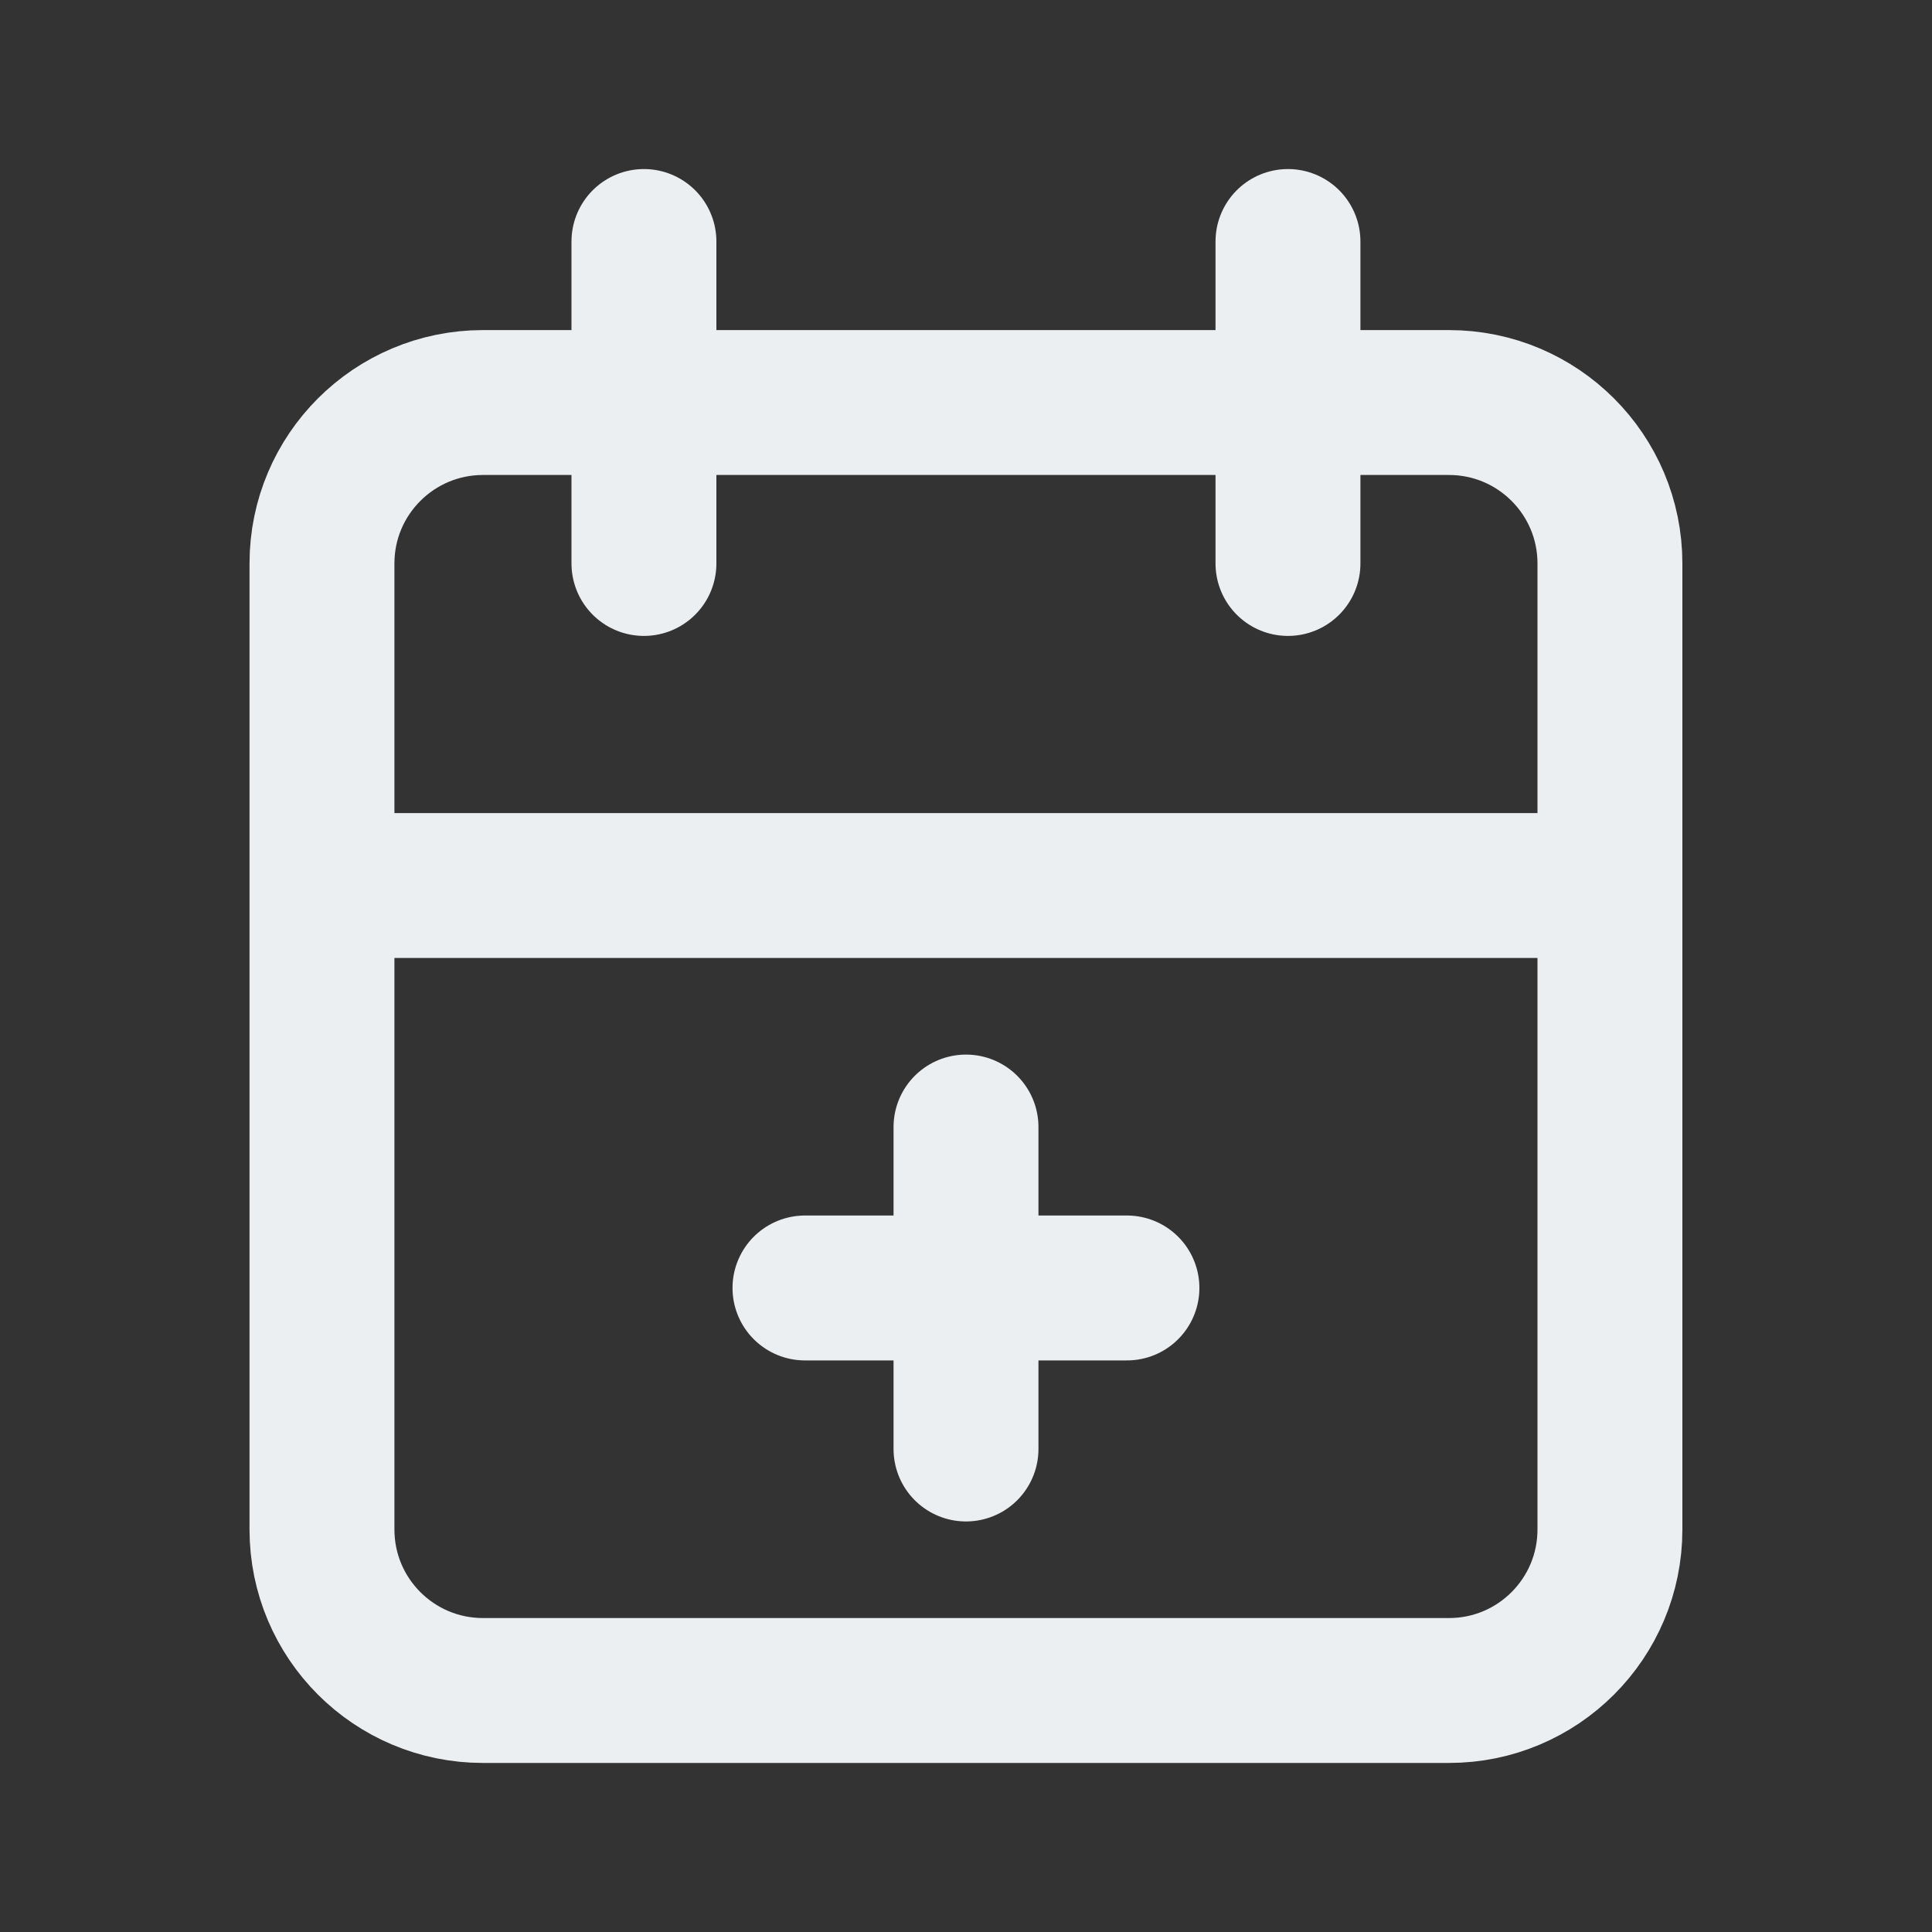 <svg width="20" height="20" viewBox="0 0 20 20" fill="none" xmlns="http://www.w3.org/2000/svg">
<rect x="0" y="0" width="20" height="20" fill="#333333" stroke="none"/>
<path d="M13.333 2.5V5.833M6.666 2.5V5.833M3.333 9.167H16.666M8.333 13.333H11.666M10 11.667V15M5 4.167H15C15.92 4.167 16.666 4.913 16.666 5.833V15.833C16.666 16.754 15.92 17.5 15 17.5H5C4.079 17.5 3.333 16.754 3.333 15.833V5.833C3.333 4.913 4.079 4.167 5 4.167Z" stroke="#ECEFF2" stroke-width="1.5" stroke-linecap="round" stroke-linejoin="round"/>
</svg>
